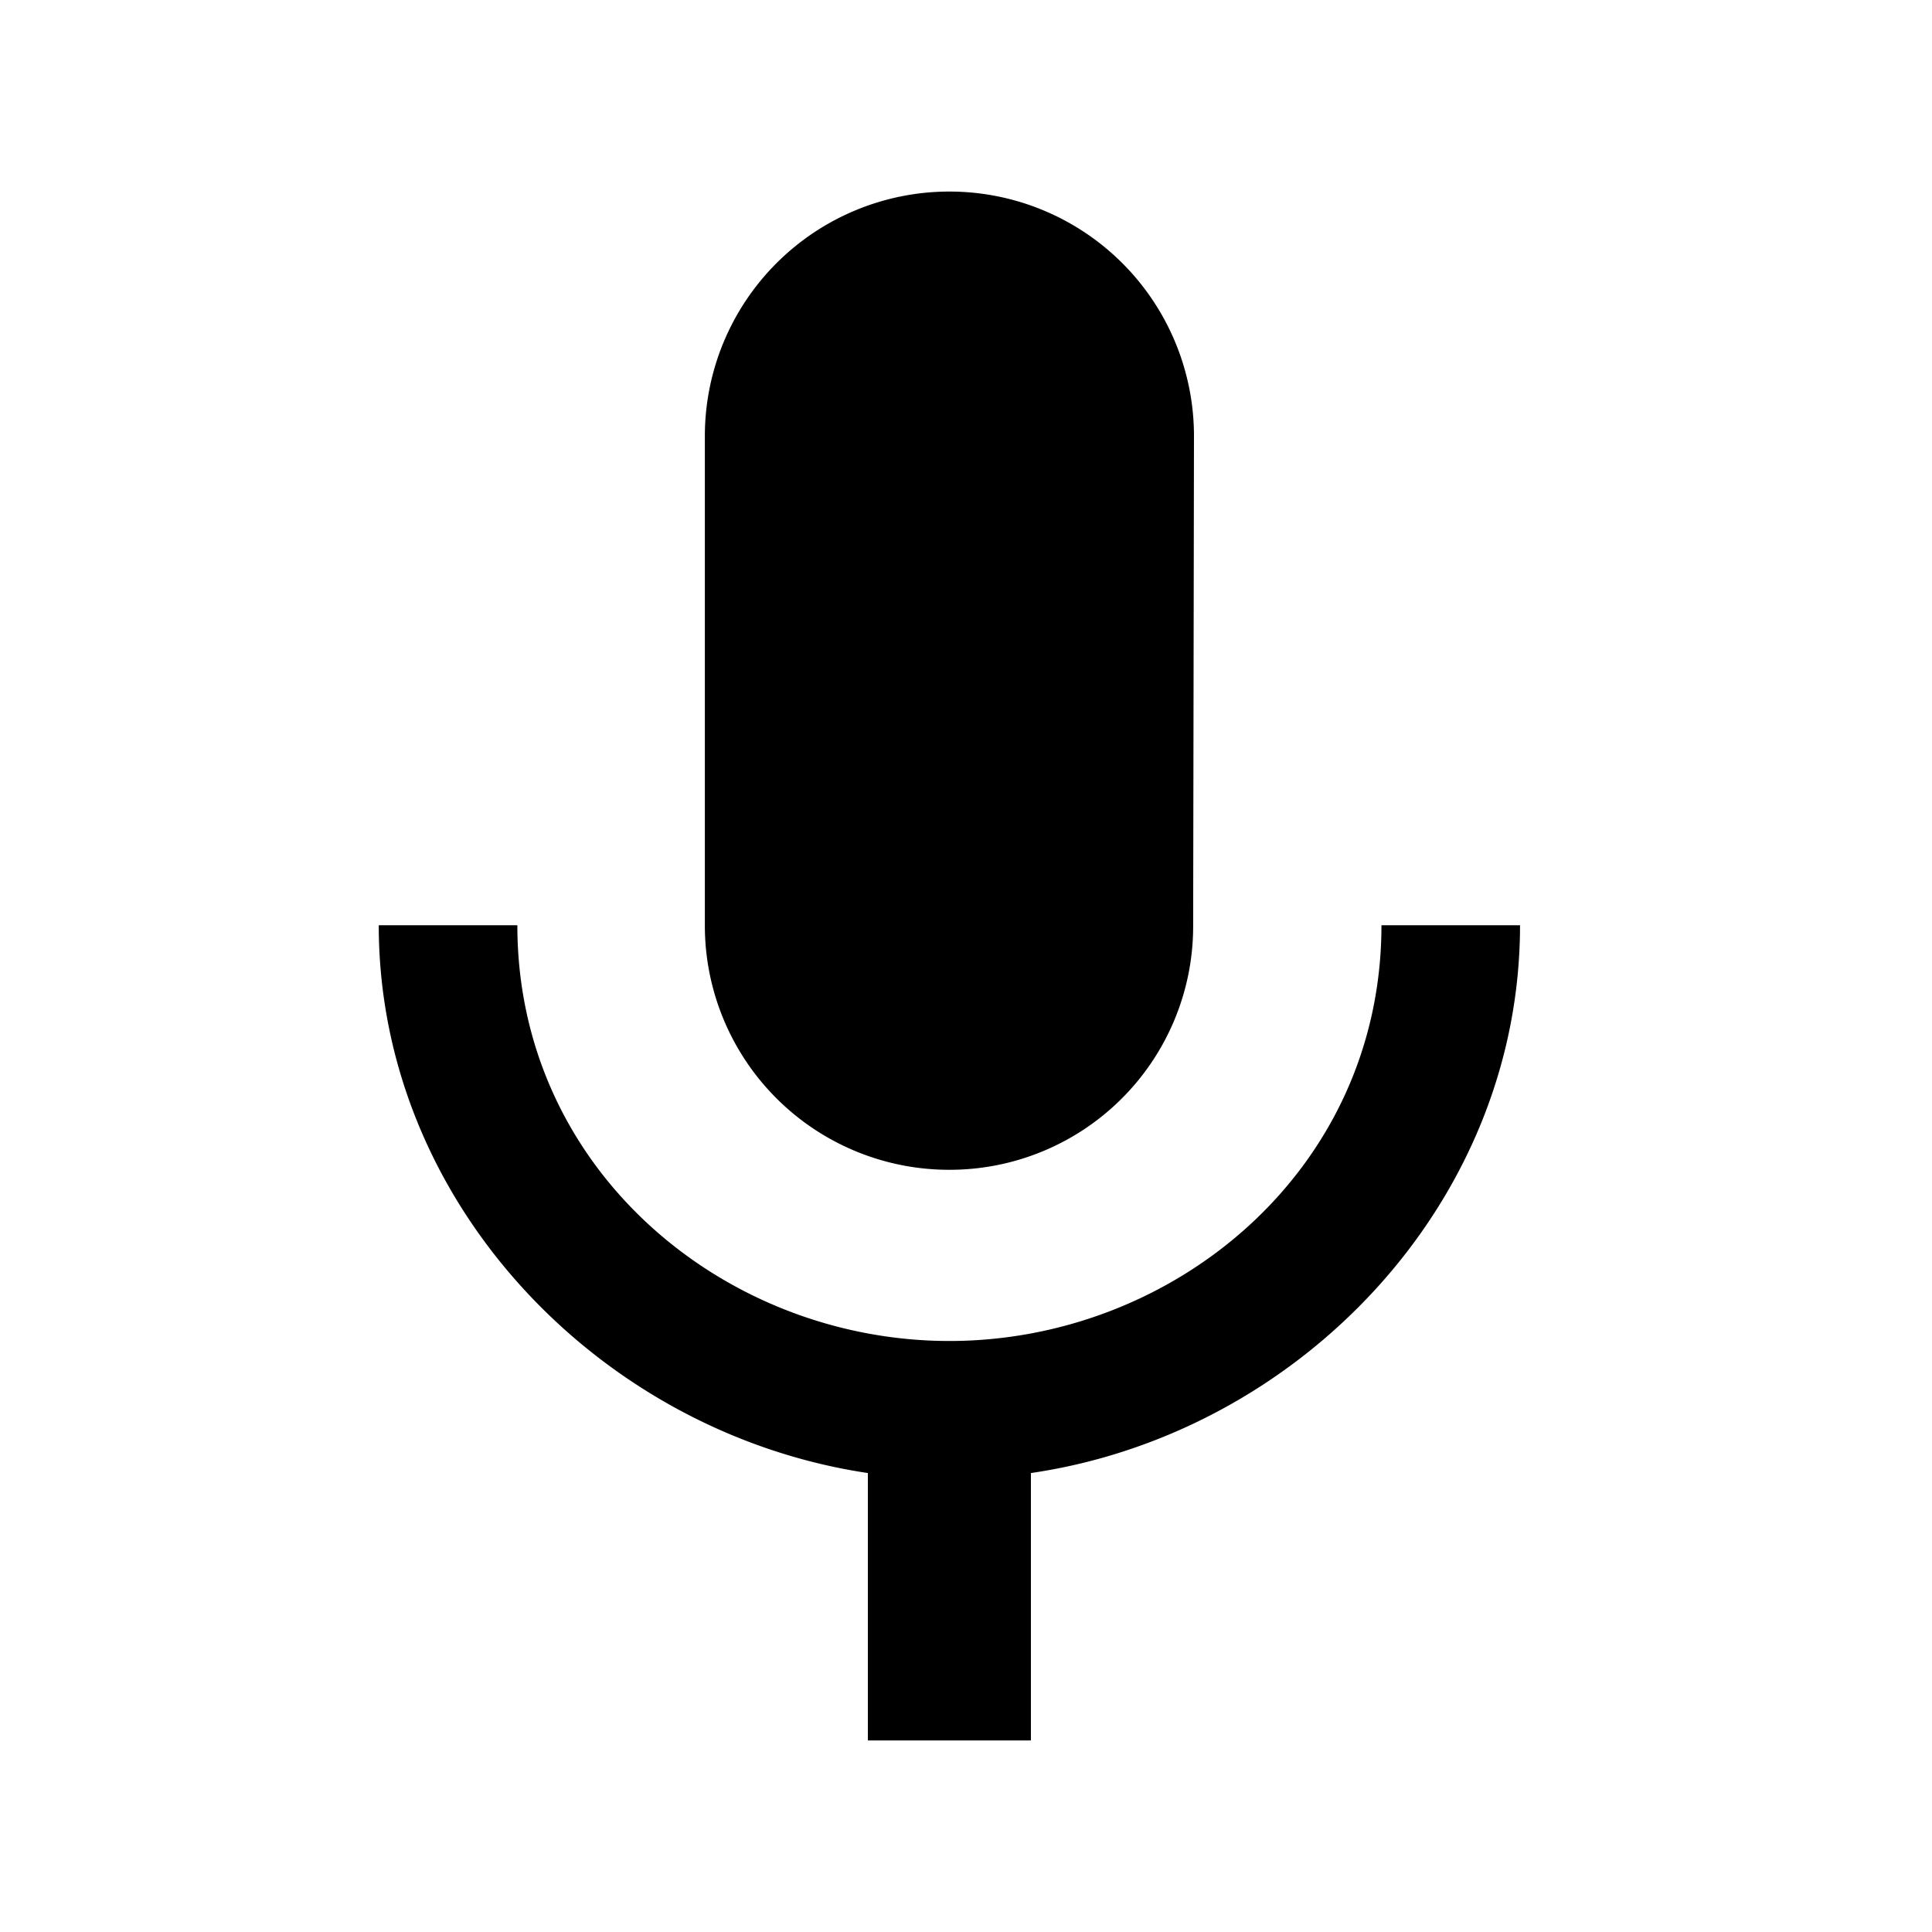 <svg height="1000" viewBox="0 0 1000 1000" width="1000" xmlns="http://www.w3.org/2000/svg"><title>ac</title><g data-name="all icons" id="all_icons"><g data-name="Layer 437" id="Layer_437"><g data-name="all icons" id="all_icons-2"><g data-name="Layer 437" id="Layer_437-2"><path d="M491.411,605.484A126.049,126.049,0,0,0,617.577,479.553c0-.218,0-.435,0-.653L618,225.733a126.584,126.584,0,0,0-253.168,0V478.9A126.411,126.411,0,0,0,491.064,605.484ZM715.038,478.9c0,126.584-107.17,215.193-223.627,215.193S267.785,605.484,267.785,478.9H196.044c0,143.886,114.765,262.875,253.168,283.548v138.4H533.6v-138.4C672,742.194,786.764,623.206,786.764,478.9Z"/></g></g></g></g></svg>